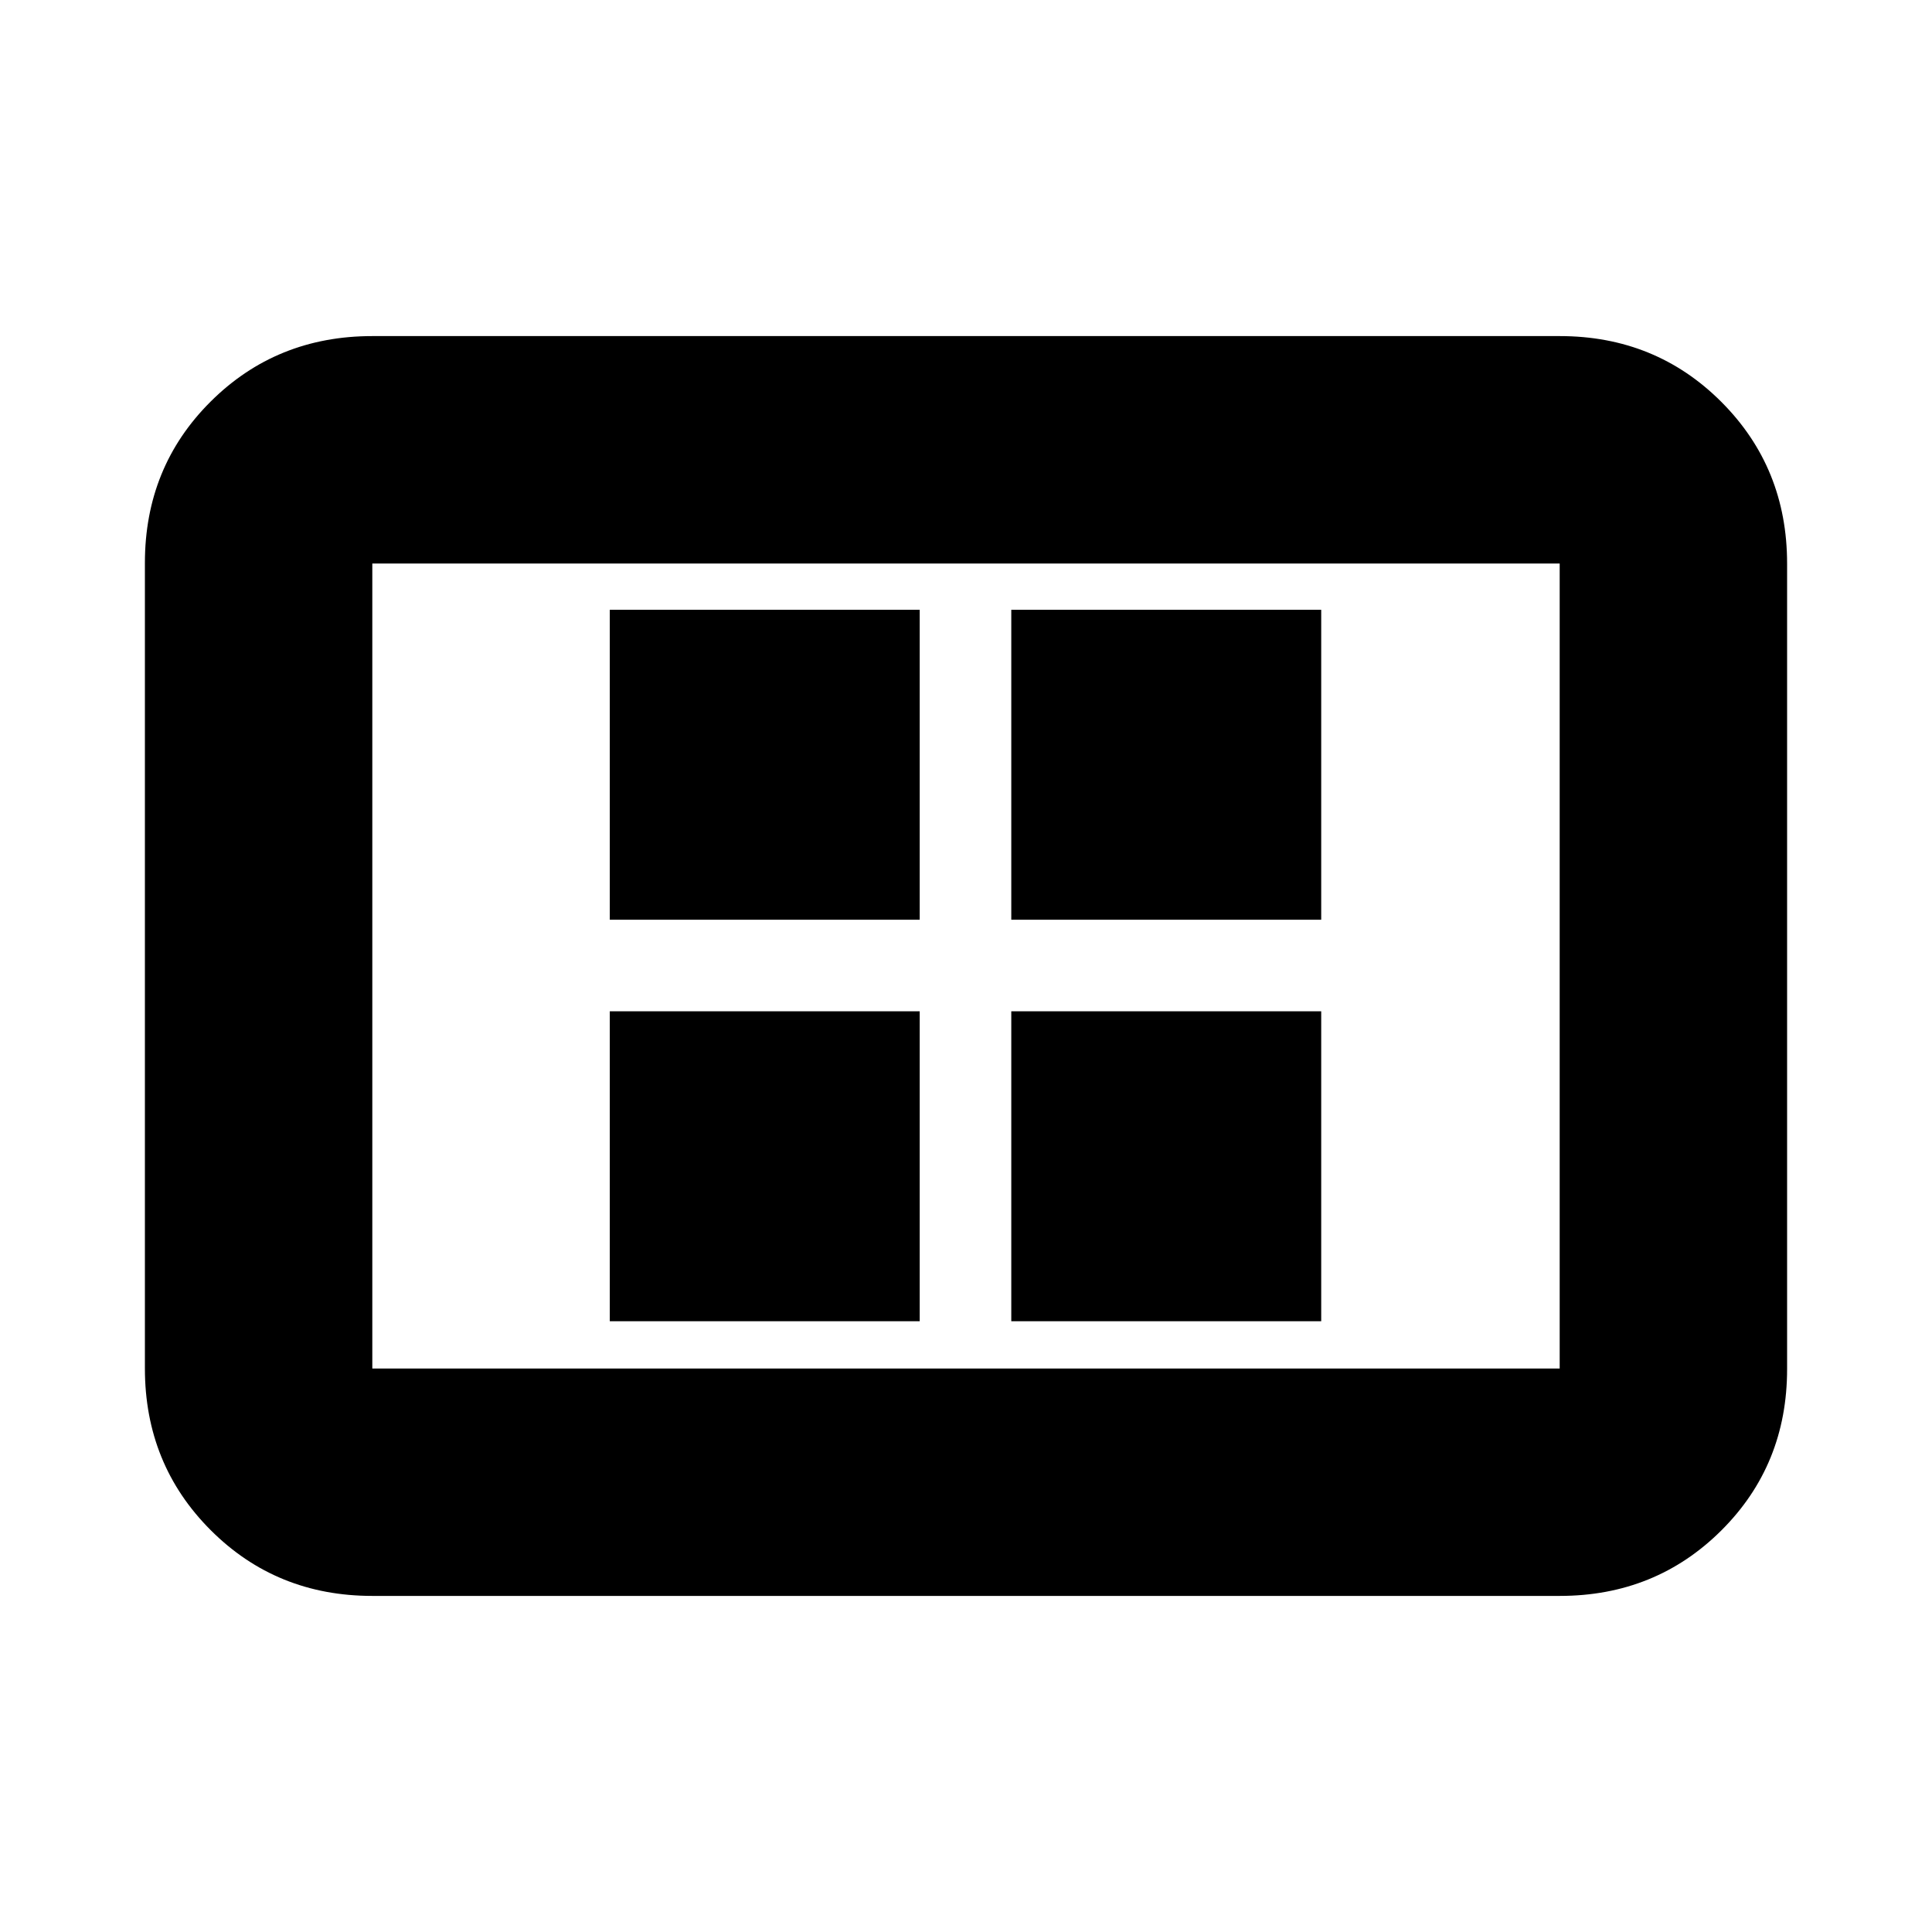 <svg xmlns="http://www.w3.org/2000/svg" height="20" viewBox="0 -960 960 960" width="20"><path d="M303-303.5h154v-154H303v154Zm0-199.5h154v-154H303v154Zm199.5 199.5h154v-154h-154v154Zm0-199.5h154v-154h-154v154ZM185-167q-47.64 0-80.32-32.69Q72-232.39 72-280.04v-400.24q0-47.66 32.68-80.19T185-793h590q47.64 0 80.32 32.69Q888-727.61 888-679.96v400.24q0 47.66-32.68 80.19T775-167H185Zm0-113h590v-400H185v400Zm0 0v-400 400Z"/></svg>